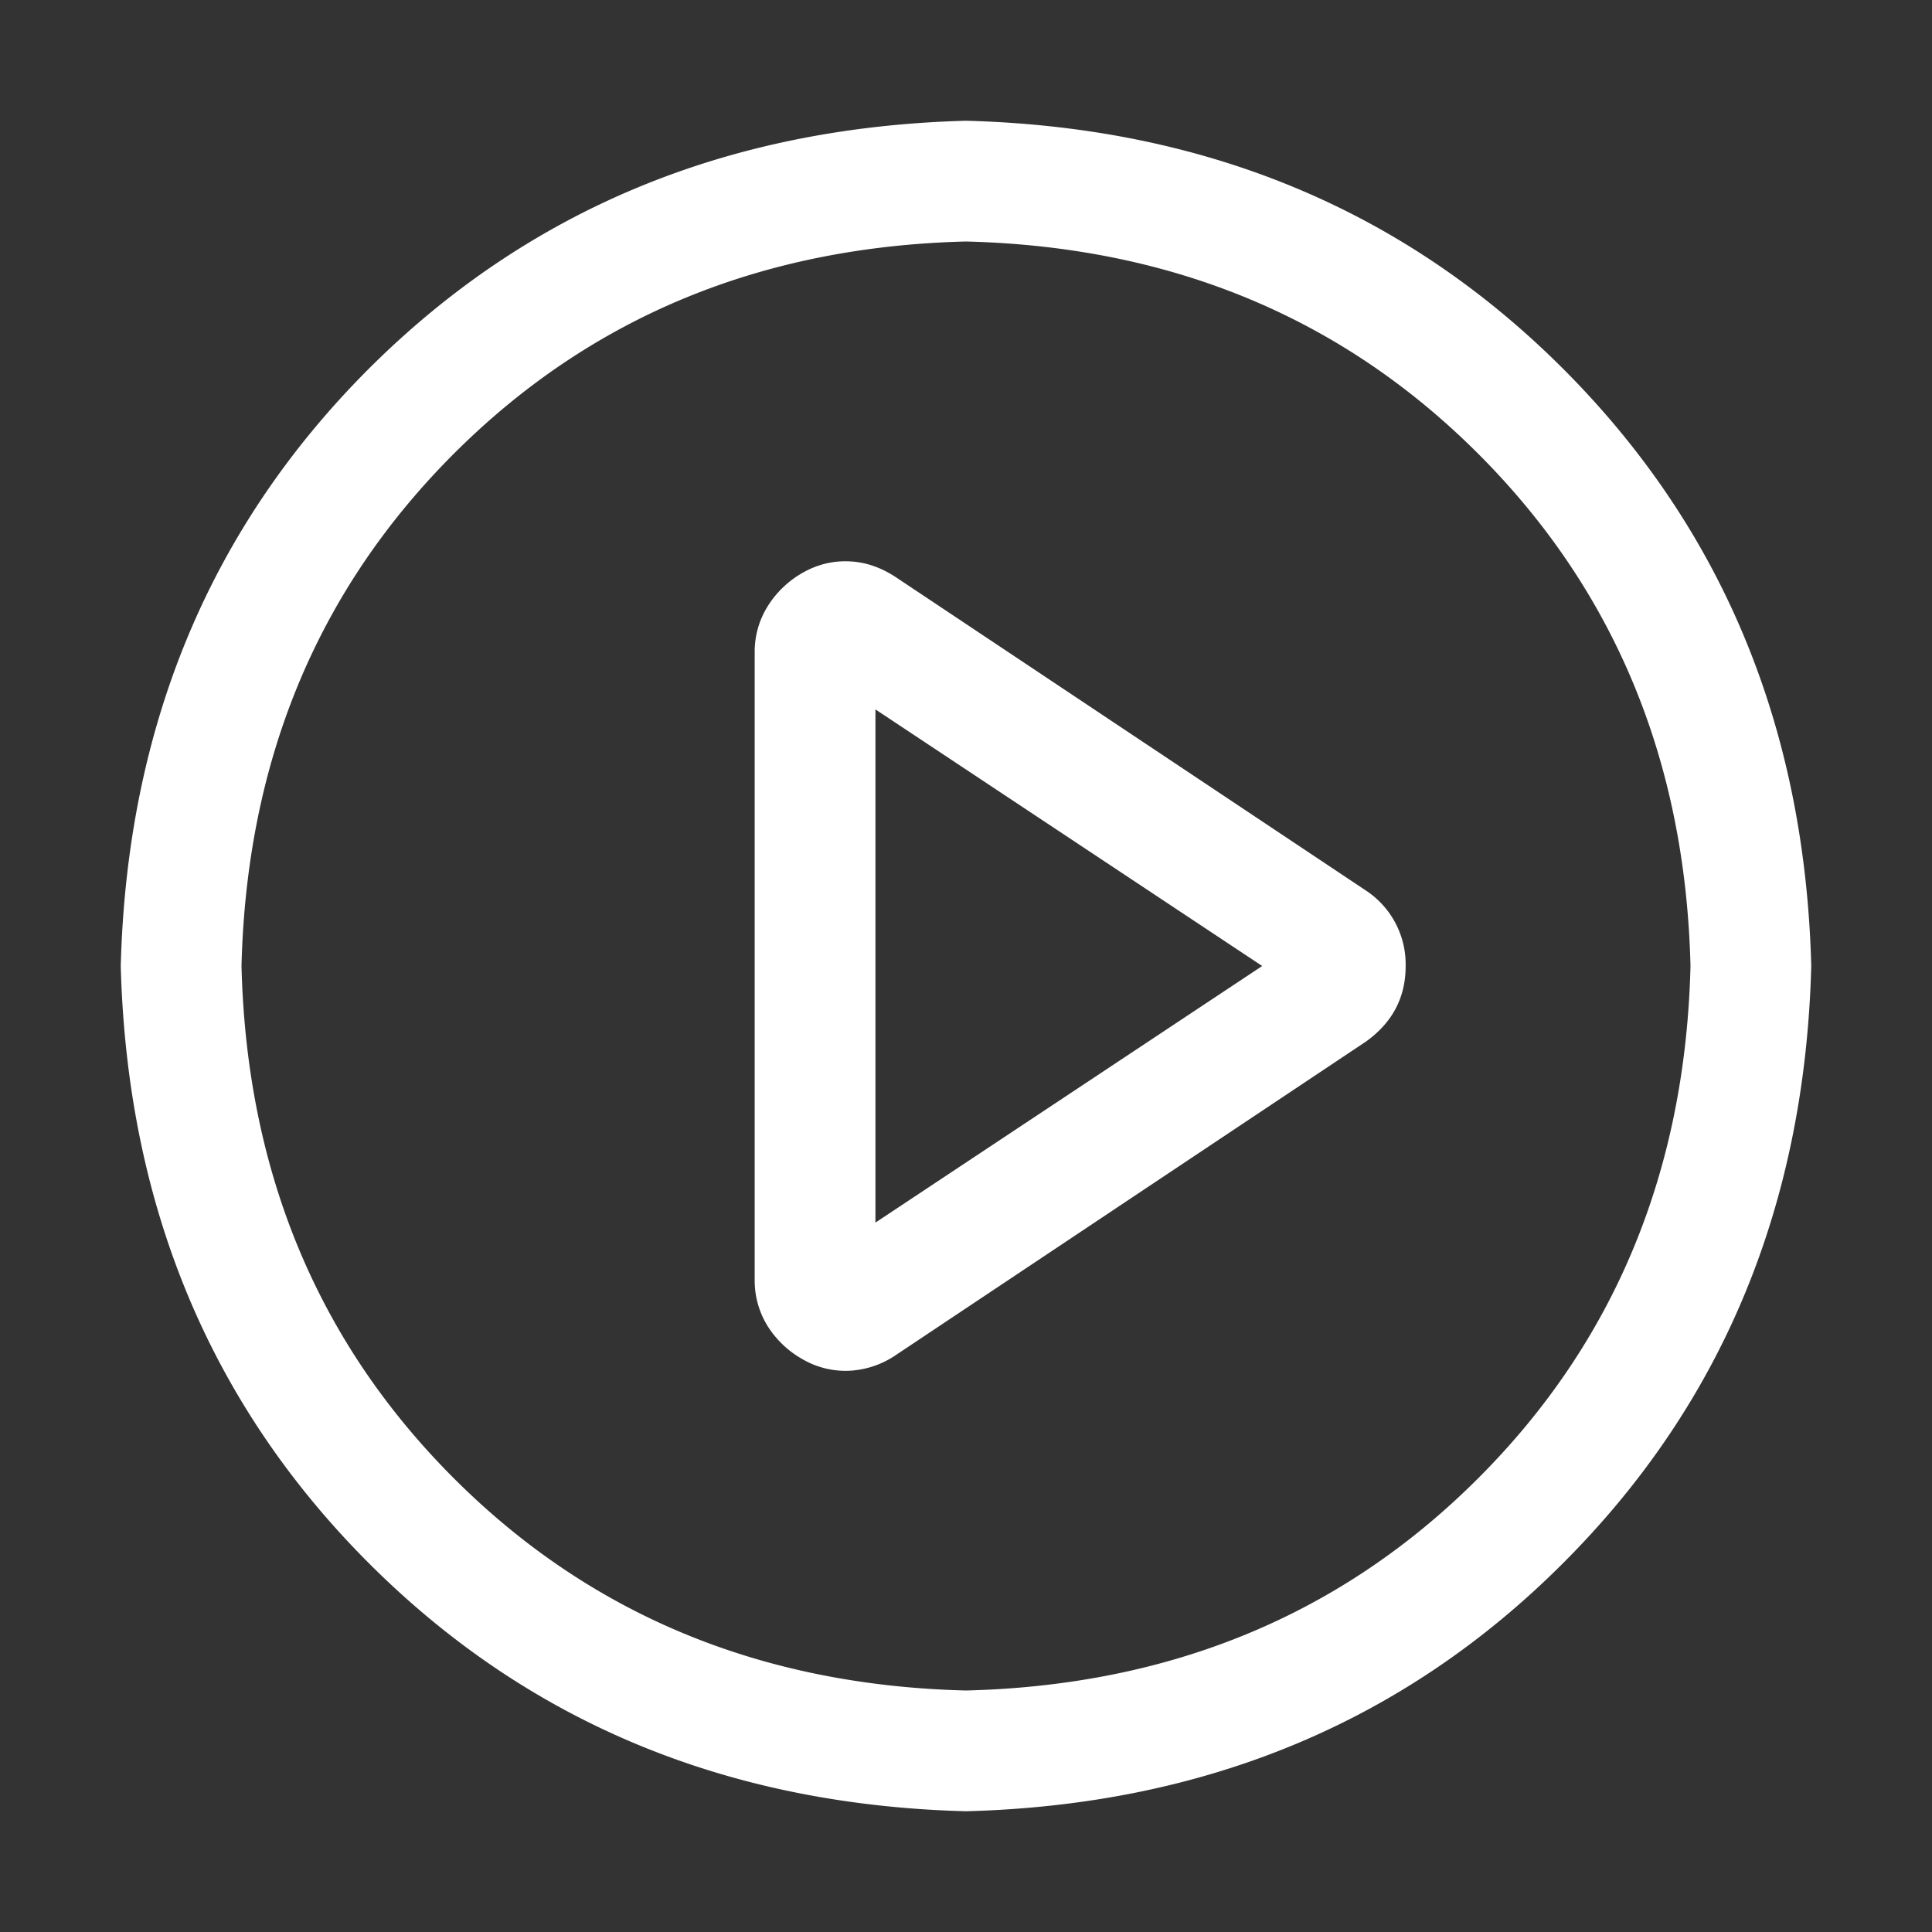 <?xml version="1.0" standalone="no"?><!DOCTYPE svg PUBLIC "-//W3C//DTD SVG 1.1//EN"
        "http://www.w3.org/Graphics/SVG/1.1/DTD/svg11.dtd">
<svg class="icon" width="200px" height="200.00px" viewBox="0 0 1024 1024" version="1.1"
     xmlns="http://www.w3.org/2000/svg">
    <rect x="0" y="0" width="1024" height="1024" fill="#333333" stroke="none"/>
    <path fill="#ffffff"
          d="M512 64c126.72 3.328 232.192 47.168 316.48 131.456C912.832 279.872 956.672 385.344 960 512c-3.328 126.72-47.168 232.192-131.52 316.48C744.192 912.832 638.72 956.672 512 960c-126.72-3.328-232.192-47.168-316.544-131.52C111.232 744.192 67.392 638.72 64 512c3.328-126.72 47.168-232.192 131.456-316.544C279.872 111.232 385.344 67.392 512 64z m0 832c108.672-2.688 199.168-40.192 271.488-112.512S893.312 620.672 896 512c-2.688-108.672-40.192-199.168-112.512-271.488S620.672 130.688 512 128c-108.672 2.688-199.168 40.192-271.488 112.512S130.688 403.328 128 512c2.688 108.672 40.192 199.168 112.512 271.488S403.328 893.312 512 896z m-48-248L668.992 512 464 376v272z m11.008-341.952l248.96 165.952a46.848 46.848 0 0 1 21.056 40.064c0 16.64-7.04 29.952-21.056 40l-248.96 166.016a47.936 47.936 0 0 1-24.96 8.448 45.248 45.248 0 0 1-24.512-6.016 51.84 51.84 0 0 1-18.56-17.472 45.76 45.76 0 0 1-6.976-24.96V346.048a45.44 45.44 0 0 1 7.04-24.96 52.16 52.16 0 0 1 18.432-17.536c7.68-4.352 15.872-6.4 24.576-6.016 8.64 0.32 16.96 3.2 24.96 8.512z"/>
</svg>